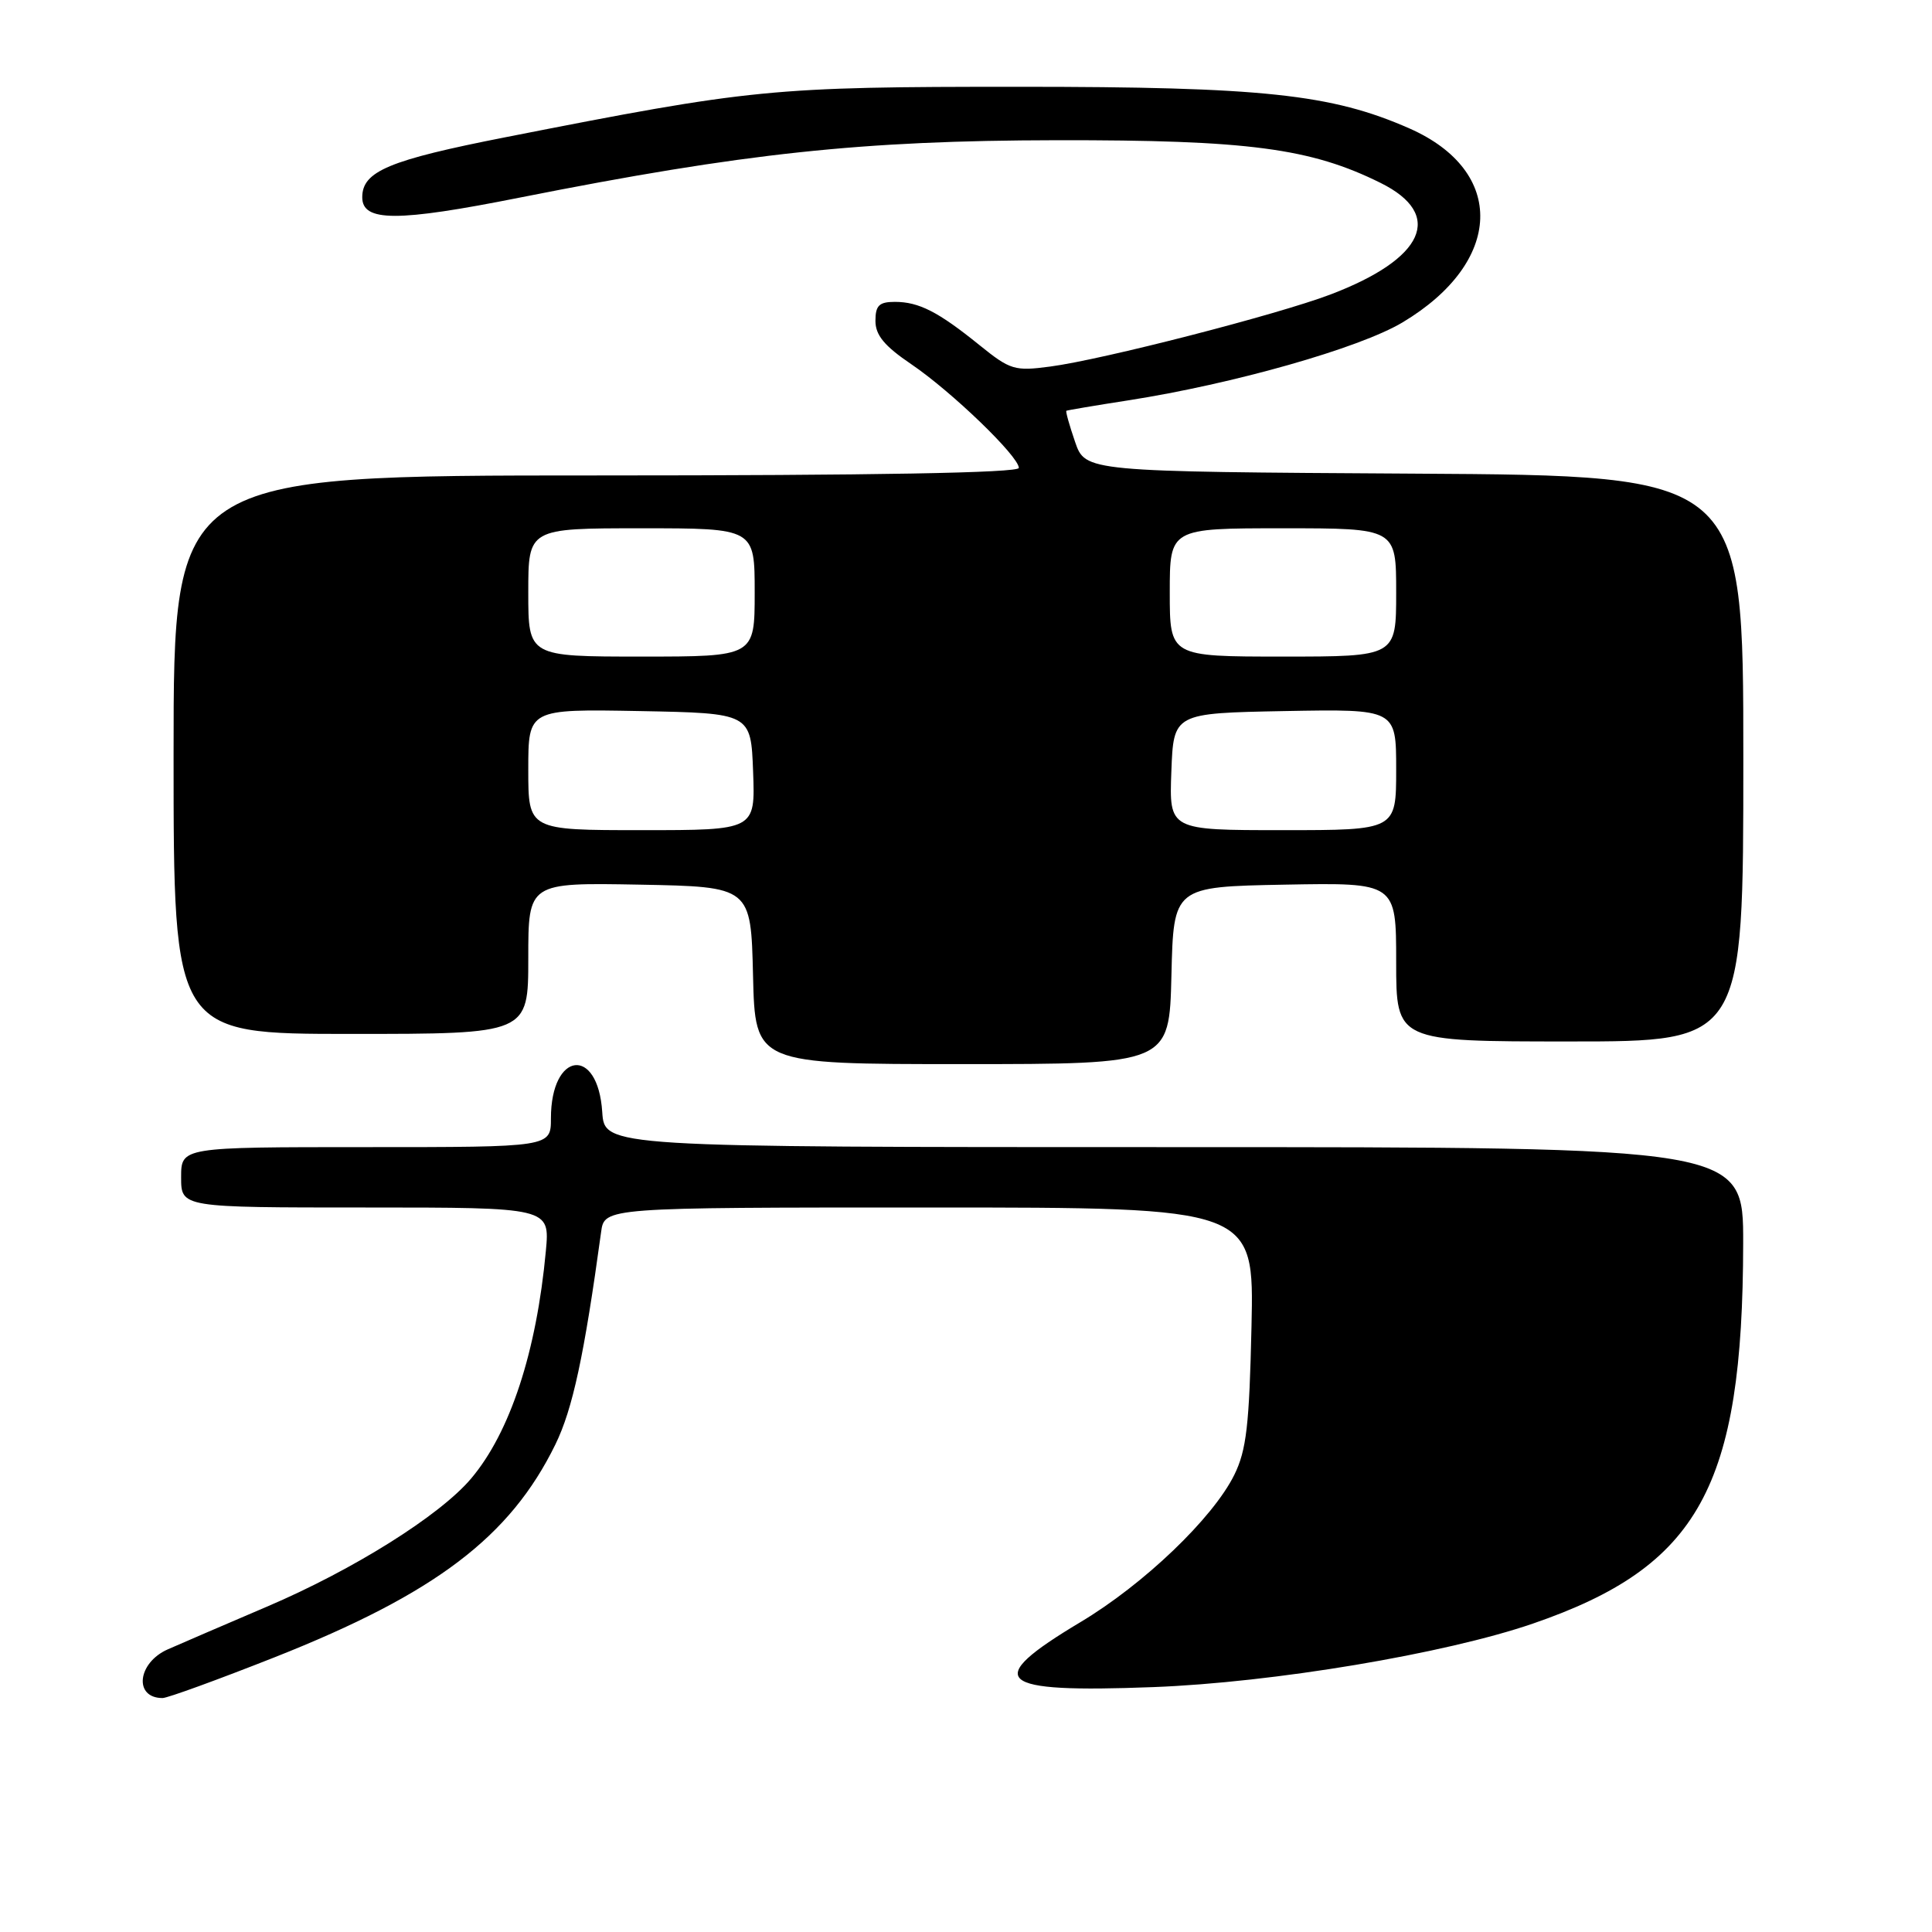 <?xml version="1.0" encoding="UTF-8" standalone="no"?>
<!DOCTYPE svg PUBLIC "-//W3C//DTD SVG 1.1//EN" "http://www.w3.org/Graphics/SVG/1.1/DTD/svg11.dtd" >
<svg xmlns="http://www.w3.org/2000/svg" xmlns:xlink="http://www.w3.org/1999/xlink" version="1.1" viewBox="0 0 256 256">
 <g >
 <path fill="currentColor"
d=" M 36.41 219.59 C 57.68 211.17 67.60 203.65 73.59 191.40 C 75.88 186.72 77.41 179.62 79.65 163.25 C 80.09 160.00 80.09 160.00 123.13 160.00 C 166.18 160.00 166.18 160.00 165.83 175.75 C 165.54 188.85 165.16 192.16 163.55 195.43 C 160.71 201.17 151.56 209.93 143.15 214.95 C 130.08 222.77 131.86 224.35 152.81 223.55 C 168.70 222.95 191.50 219.13 203.13 215.13 C 225.12 207.56 230.93 197.06 230.98 164.75 C 231.00 152.00 231.00 152.00 155.55 152.00 C 80.11 152.00 80.11 152.00 79.80 147.35 C 79.23 138.55 73.00 139.32 73.00 148.19 C 73.00 152.00 73.00 152.00 48.50 152.00 C 24.00 152.00 24.00 152.00 24.00 156.00 C 24.00 160.00 24.00 160.00 48.43 160.00 C 72.86 160.00 72.86 160.00 72.33 165.75 C 71.09 179.14 67.59 189.81 62.42 195.92 C 58.29 200.81 46.84 208.00 35.37 212.89 C 29.94 215.21 24.04 217.75 22.25 218.54 C 18.20 220.32 17.69 225.00 21.54 225.00 C 22.20 225.00 28.89 222.56 36.41 219.59 Z  M 155.22 129.25 C 155.50 117.50 155.50 117.50 170.25 117.22 C 185.00 116.95 185.00 116.95 185.00 127.47 C 185.00 138.00 185.00 138.00 208.00 138.00 C 231.00 138.00 231.00 138.00 231.00 100.51 C 231.00 63.02 231.00 63.02 187.41 62.76 C 143.81 62.50 143.81 62.50 142.45 58.54 C 141.70 56.36 141.18 54.51 141.30 54.43 C 141.41 54.36 145.10 53.73 149.50 53.05 C 163.42 50.88 180.16 46.13 185.86 42.71 C 199.21 34.72 199.62 22.68 186.74 17.01 C 176.42 12.47 167.31 11.50 135.00 11.50 C 102.14 11.50 99.73 11.74 67.00 18.18 C 51.52 21.22 48.00 22.70 48.00 26.14 C 48.00 29.41 52.60 29.42 68.88 26.18 C 98.63 20.28 114.14 18.62 140.00 18.58 C 165.39 18.54 173.68 19.64 182.94 24.24 C 191.41 28.44 188.77 34.29 176.27 39.03 C 169.24 41.70 146.07 47.66 139.16 48.57 C 134.45 49.20 133.86 49.02 129.81 45.75 C 124.31 41.30 121.76 40.00 118.57 40.00 C 116.49 40.00 116.00 40.48 116.00 42.52 C 116.00 44.41 117.19 45.85 120.75 48.26 C 126.10 51.89 135.00 60.47 135.00 62.00 C 135.00 62.66 115.79 63.00 79.00 63.00 C 23.00 63.00 23.00 63.00 23.00 100.00 C 23.00 137.00 23.00 137.00 46.50 137.00 C 70.00 137.00 70.00 137.00 70.00 126.97 C 70.00 116.95 70.00 116.95 84.75 117.22 C 99.50 117.50 99.50 117.50 99.78 129.25 C 100.06 141.00 100.06 141.00 127.50 141.00 C 154.94 141.00 154.94 141.00 155.22 129.25 Z  M 70.00 101.97 C 70.00 93.95 70.00 93.95 84.75 94.22 C 99.50 94.50 99.50 94.50 99.79 102.25 C 100.08 110.00 100.08 110.00 85.04 110.00 C 70.00 110.00 70.00 110.00 70.00 101.97 Z  M 155.21 102.25 C 155.50 94.50 155.50 94.50 170.25 94.22 C 185.00 93.95 185.00 93.95 185.00 101.97 C 185.00 110.00 185.00 110.00 169.96 110.00 C 154.92 110.00 154.92 110.00 155.21 102.25 Z  M 70.00 78.50 C 70.00 70.00 70.00 70.00 85.00 70.00 C 100.00 70.00 100.00 70.00 100.00 78.50 C 100.00 87.00 100.00 87.00 85.00 87.00 C 70.00 87.00 70.00 87.00 70.00 78.50 Z  M 155.00 78.50 C 155.00 70.00 155.00 70.00 170.00 70.00 C 185.00 70.00 185.00 70.00 185.00 78.50 C 185.00 87.00 185.00 87.00 170.00 87.00 C 155.00 87.00 155.00 87.00 155.00 78.50 Z "/>
</g>
</svg>